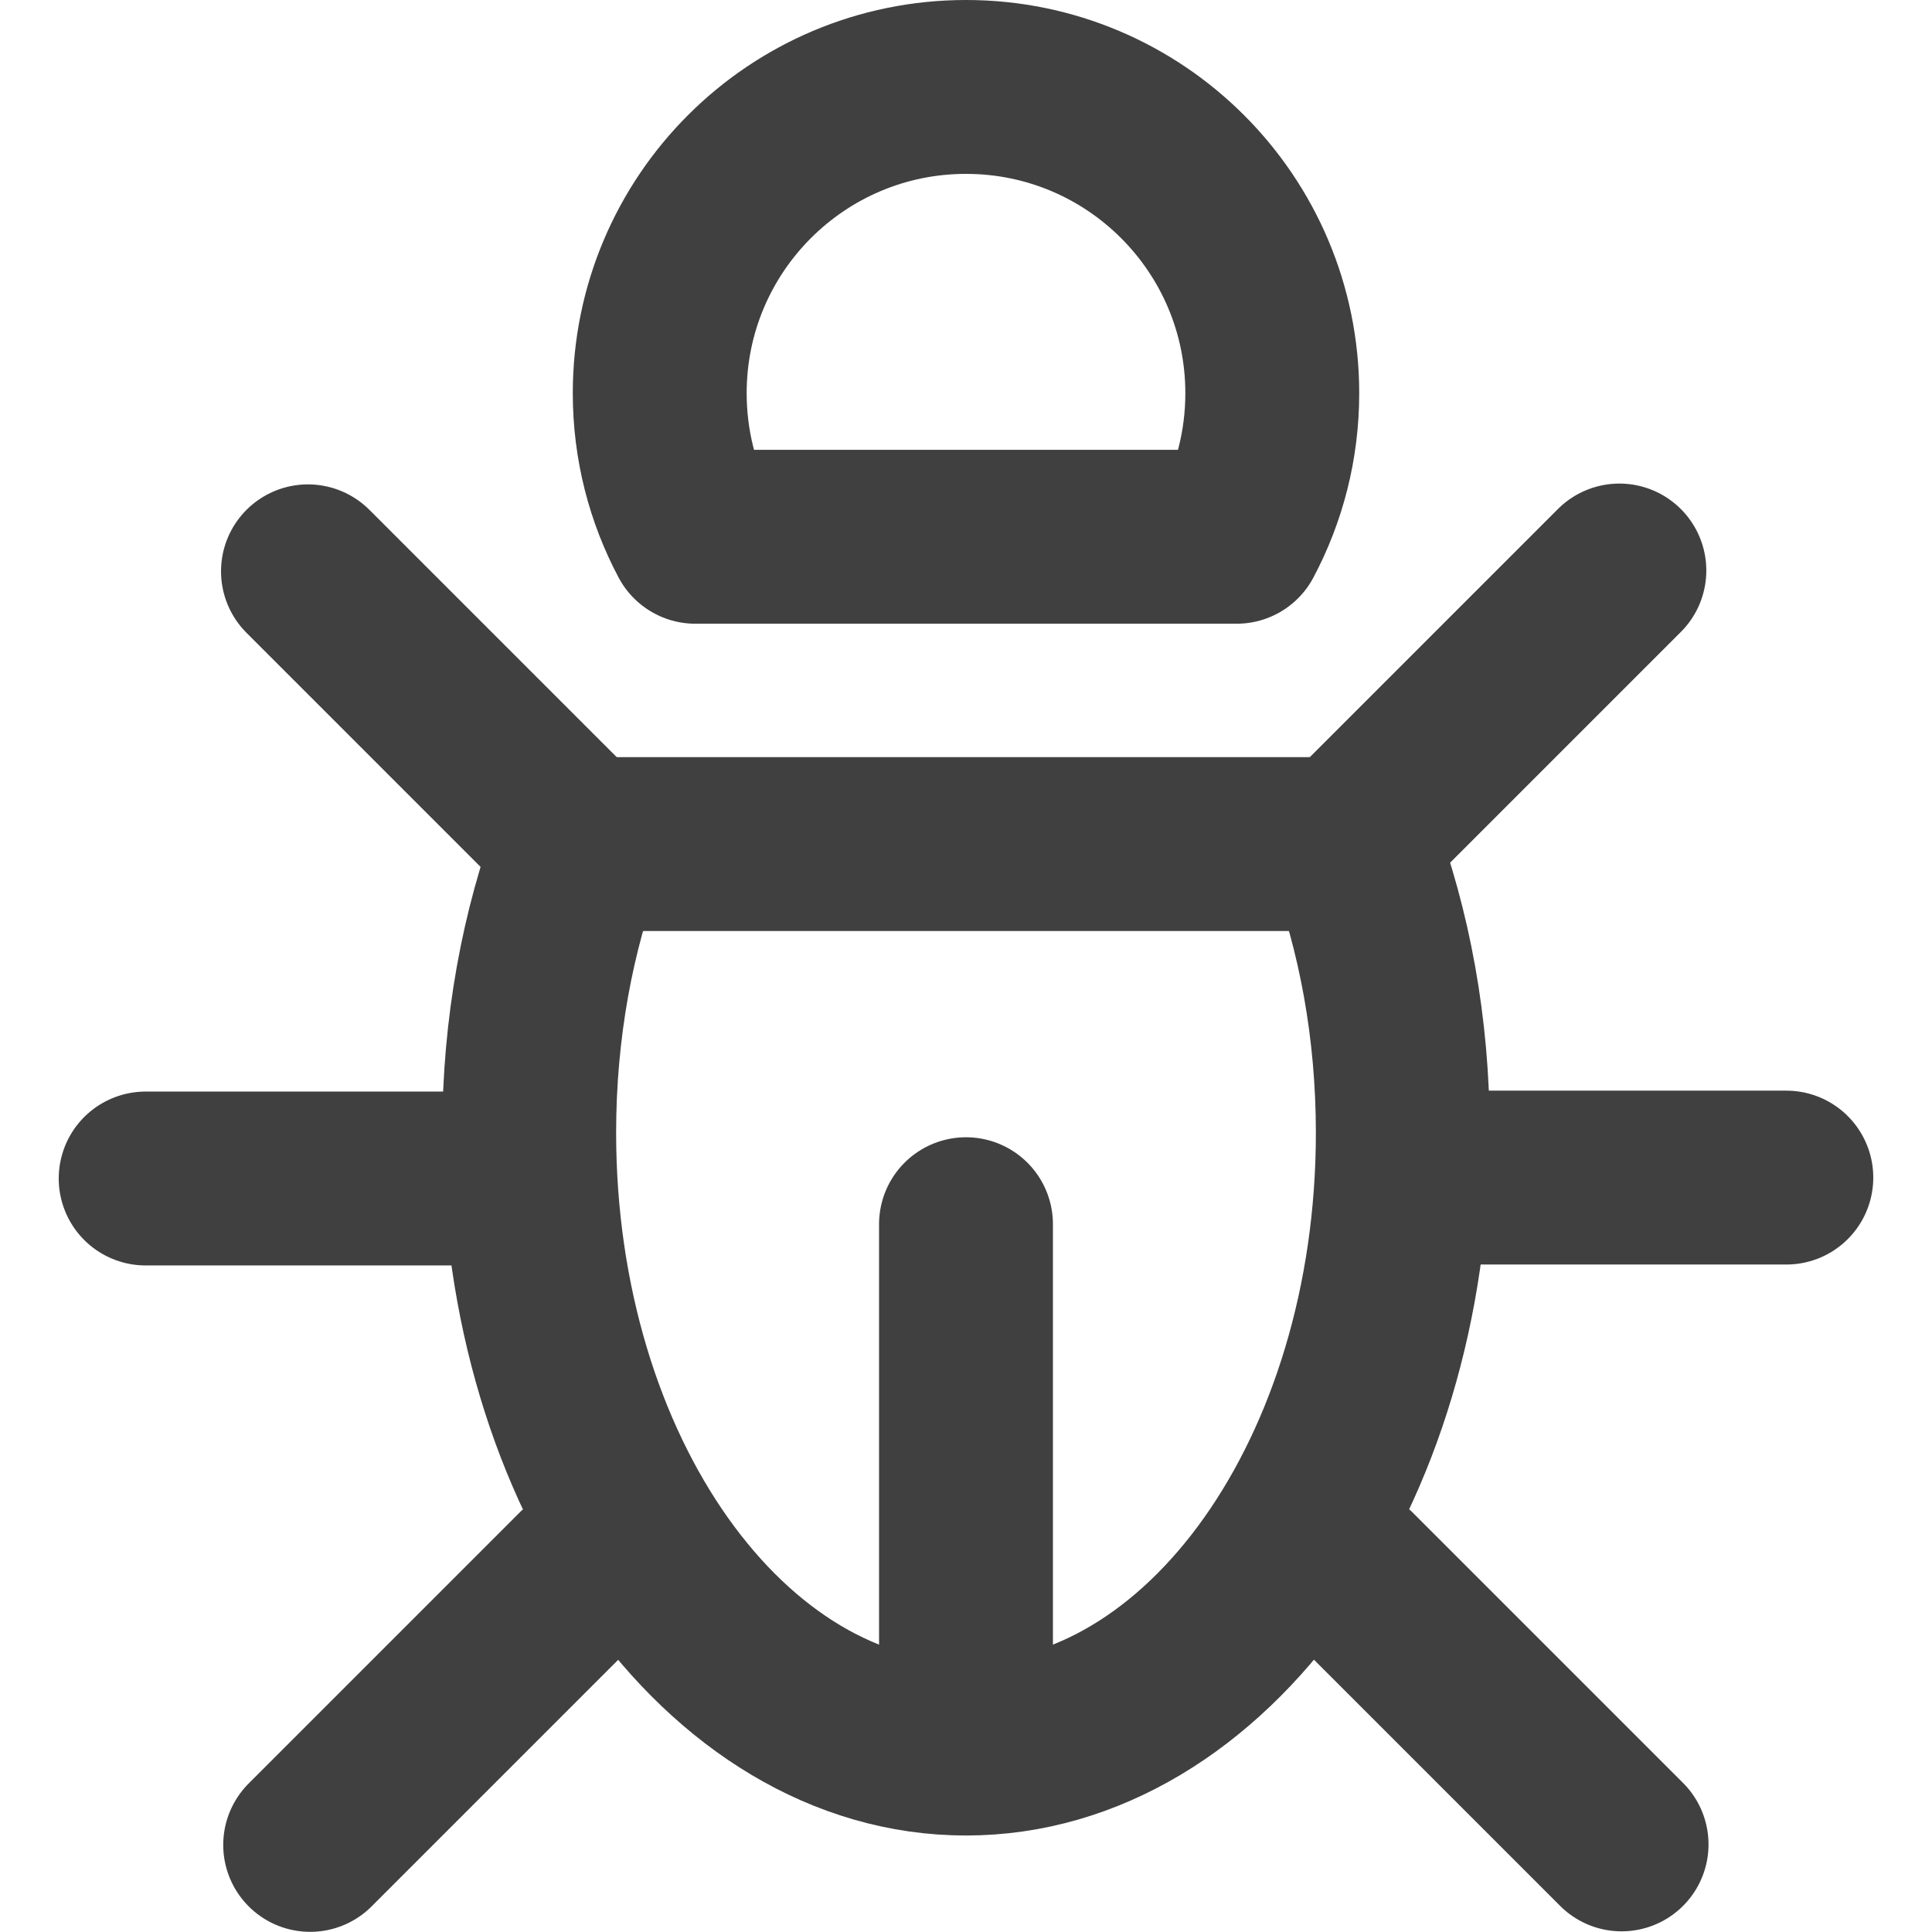 <svg xmlns="http://www.w3.org/2000/svg"  viewBox="0 0 400 400" stroke='#404040' stroke-width="36px" stroke-linecap="round" stroke-linejoin="round" fill="none">
  <path d="M 263.411 81.411 C 263.411 92.152 260.741 102.269 256.027 111.135 L 143.973 111.135 C 139.259 102.269 136.589 92.152 136.589 81.411 C 136.589 46.39 164.979 18 200 18 C 235.021 18 263.411 46.39 263.411 81.411 Z"></path>
  <path d="M 290.437 302.256 C 290.437 323.855 286.629 344.197 279.907 362.021 L 120.096 362.021 C 113.371 344.197 109.564 323.855 109.564 302.256 C 109.564 231.844 150.055 174.76 200.001 174.76 C 249.948 174.76 290.437 231.844 290.437 302.256 Z" transform="matrix(-1, 0, 0, -1, 400.001, 536.781)"></path>
  <path d="M 40.547 174.309 L 119.811 174.309" data-bx-origin="0.999162 0" transform="matrix(0.707, 0.707, -0.707, 0.707, 158.327, -33.618)"></path>
  <path d="M 200.038 174.118 L 279.302 174.118" data-bx-origin="0.999162 0" transform="matrix(-0.707, 0.707, -0.707, -0.707, 599.805, 99.789)"></path>
  <path d="M 200.548 325.808 L 279.812 325.808" data-bx-origin="0.999162 0" transform="matrix(-0.707, -0.707, 0.707, -0.707, 247.175, 753.999)"></path>
  <path d="M 41.057 325.999 L 120.321 325.999" data-bx-origin="0.999162 0" transform="matrix(0.707, -0.707, 0.707, 0.707, -195.294, 180.516)"></path>
  <path d="M 91.738 361.718 L 200.089 361.718" data-bx-origin="0.999162 0" style="" transform="matrix(0, 1, -1, 0, 561.716, 161.72)"></path>
  <path d="M 218.367 243.807 L 295.65 243.807" data-bx-origin="0.98 0" transform="matrix(-1, 0, 0, -1, 588.209, 487.614)"></path>
  <path d="M 30.158 243.997 L 107.44 243.997" data-bx-origin="0.999162 0"></path>
</svg>